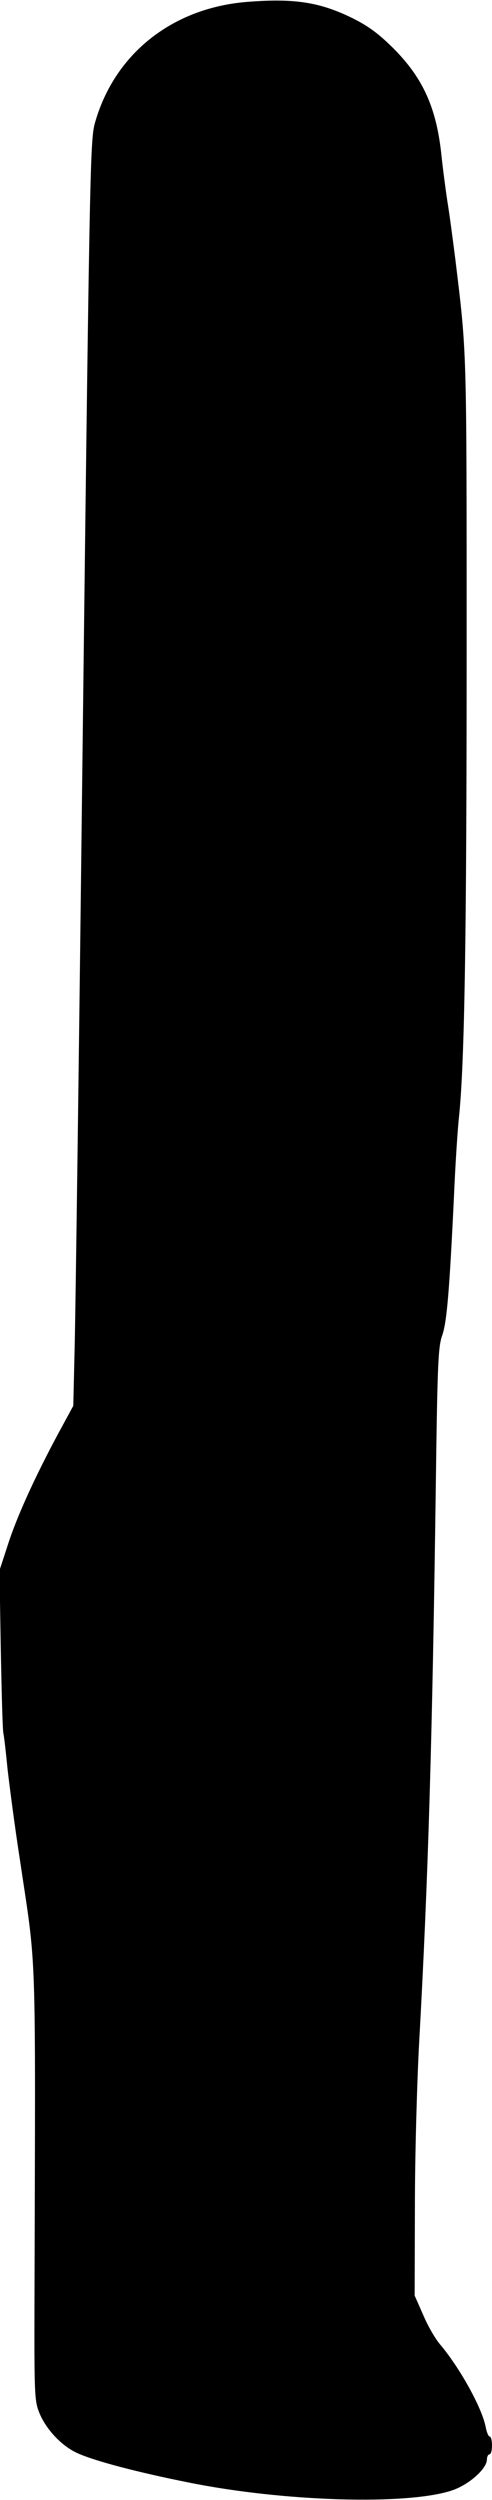 <?xml version="1.0" standalone="no"?>
<!DOCTYPE svg PUBLIC "-//W3C//DTD SVG 20010904//EN"
 "http://www.w3.org/TR/2001/REC-SVG-20010904/DTD/svg10.dtd">
<svg version="1.0" xmlns="http://www.w3.org/2000/svg"
 width="194pt" height="984pt" viewBox="0 0 194 984"
 preserveAspectRatio="xMidYMid meet">
<g transform="translate(0,984) scale(0.1,-0.1)"
fill="#000000" stroke="none">
<path d="M980 9833 c-299 -22 -529 -204 -606 -478 -19 -70 -21 -175 -53 -2845
-11 -927 -23 -1801 -26 -1944 l-6 -259 -63 -116 c-92 -172 -161 -324 -196
-434 l-32 -98 5 -302 c3 -166 7 -318 10 -337 4 -19 11 -84 17 -145 7 -60 27
-216 47 -345 68 -458 63 -298 59 -1740 -1 -366 0 -399 18 -444 26 -66 89 -134
153 -162 66 -30 237 -75 433 -114 378 -77 872 -91 1045 -31 66 23 135 85 135
121 0 11 5 20 10 20 6 0 10 16 10 35 0 19 -4 35 -9 35 -5 0 -12 17 -16 38 -14
74 -102 233 -180 325 -18 21 -48 72 -66 115 l-34 77 1 350 c0 193 8 485 17
650 35 632 52 1180 66 2230 6 440 9 506 25 550 18 53 28 170 46 545 5 118 14
260 20 315 22 213 30 714 30 1830 0 1214 1 1170 -45 1548 -9 70 -22 171 -31
225 -8 53 -19 138 -24 187 -20 183 -73 299 -190 416 -59 58 -97 86 -161 118
-127 62 -226 78 -409 64z"/>
</g>
</svg>
